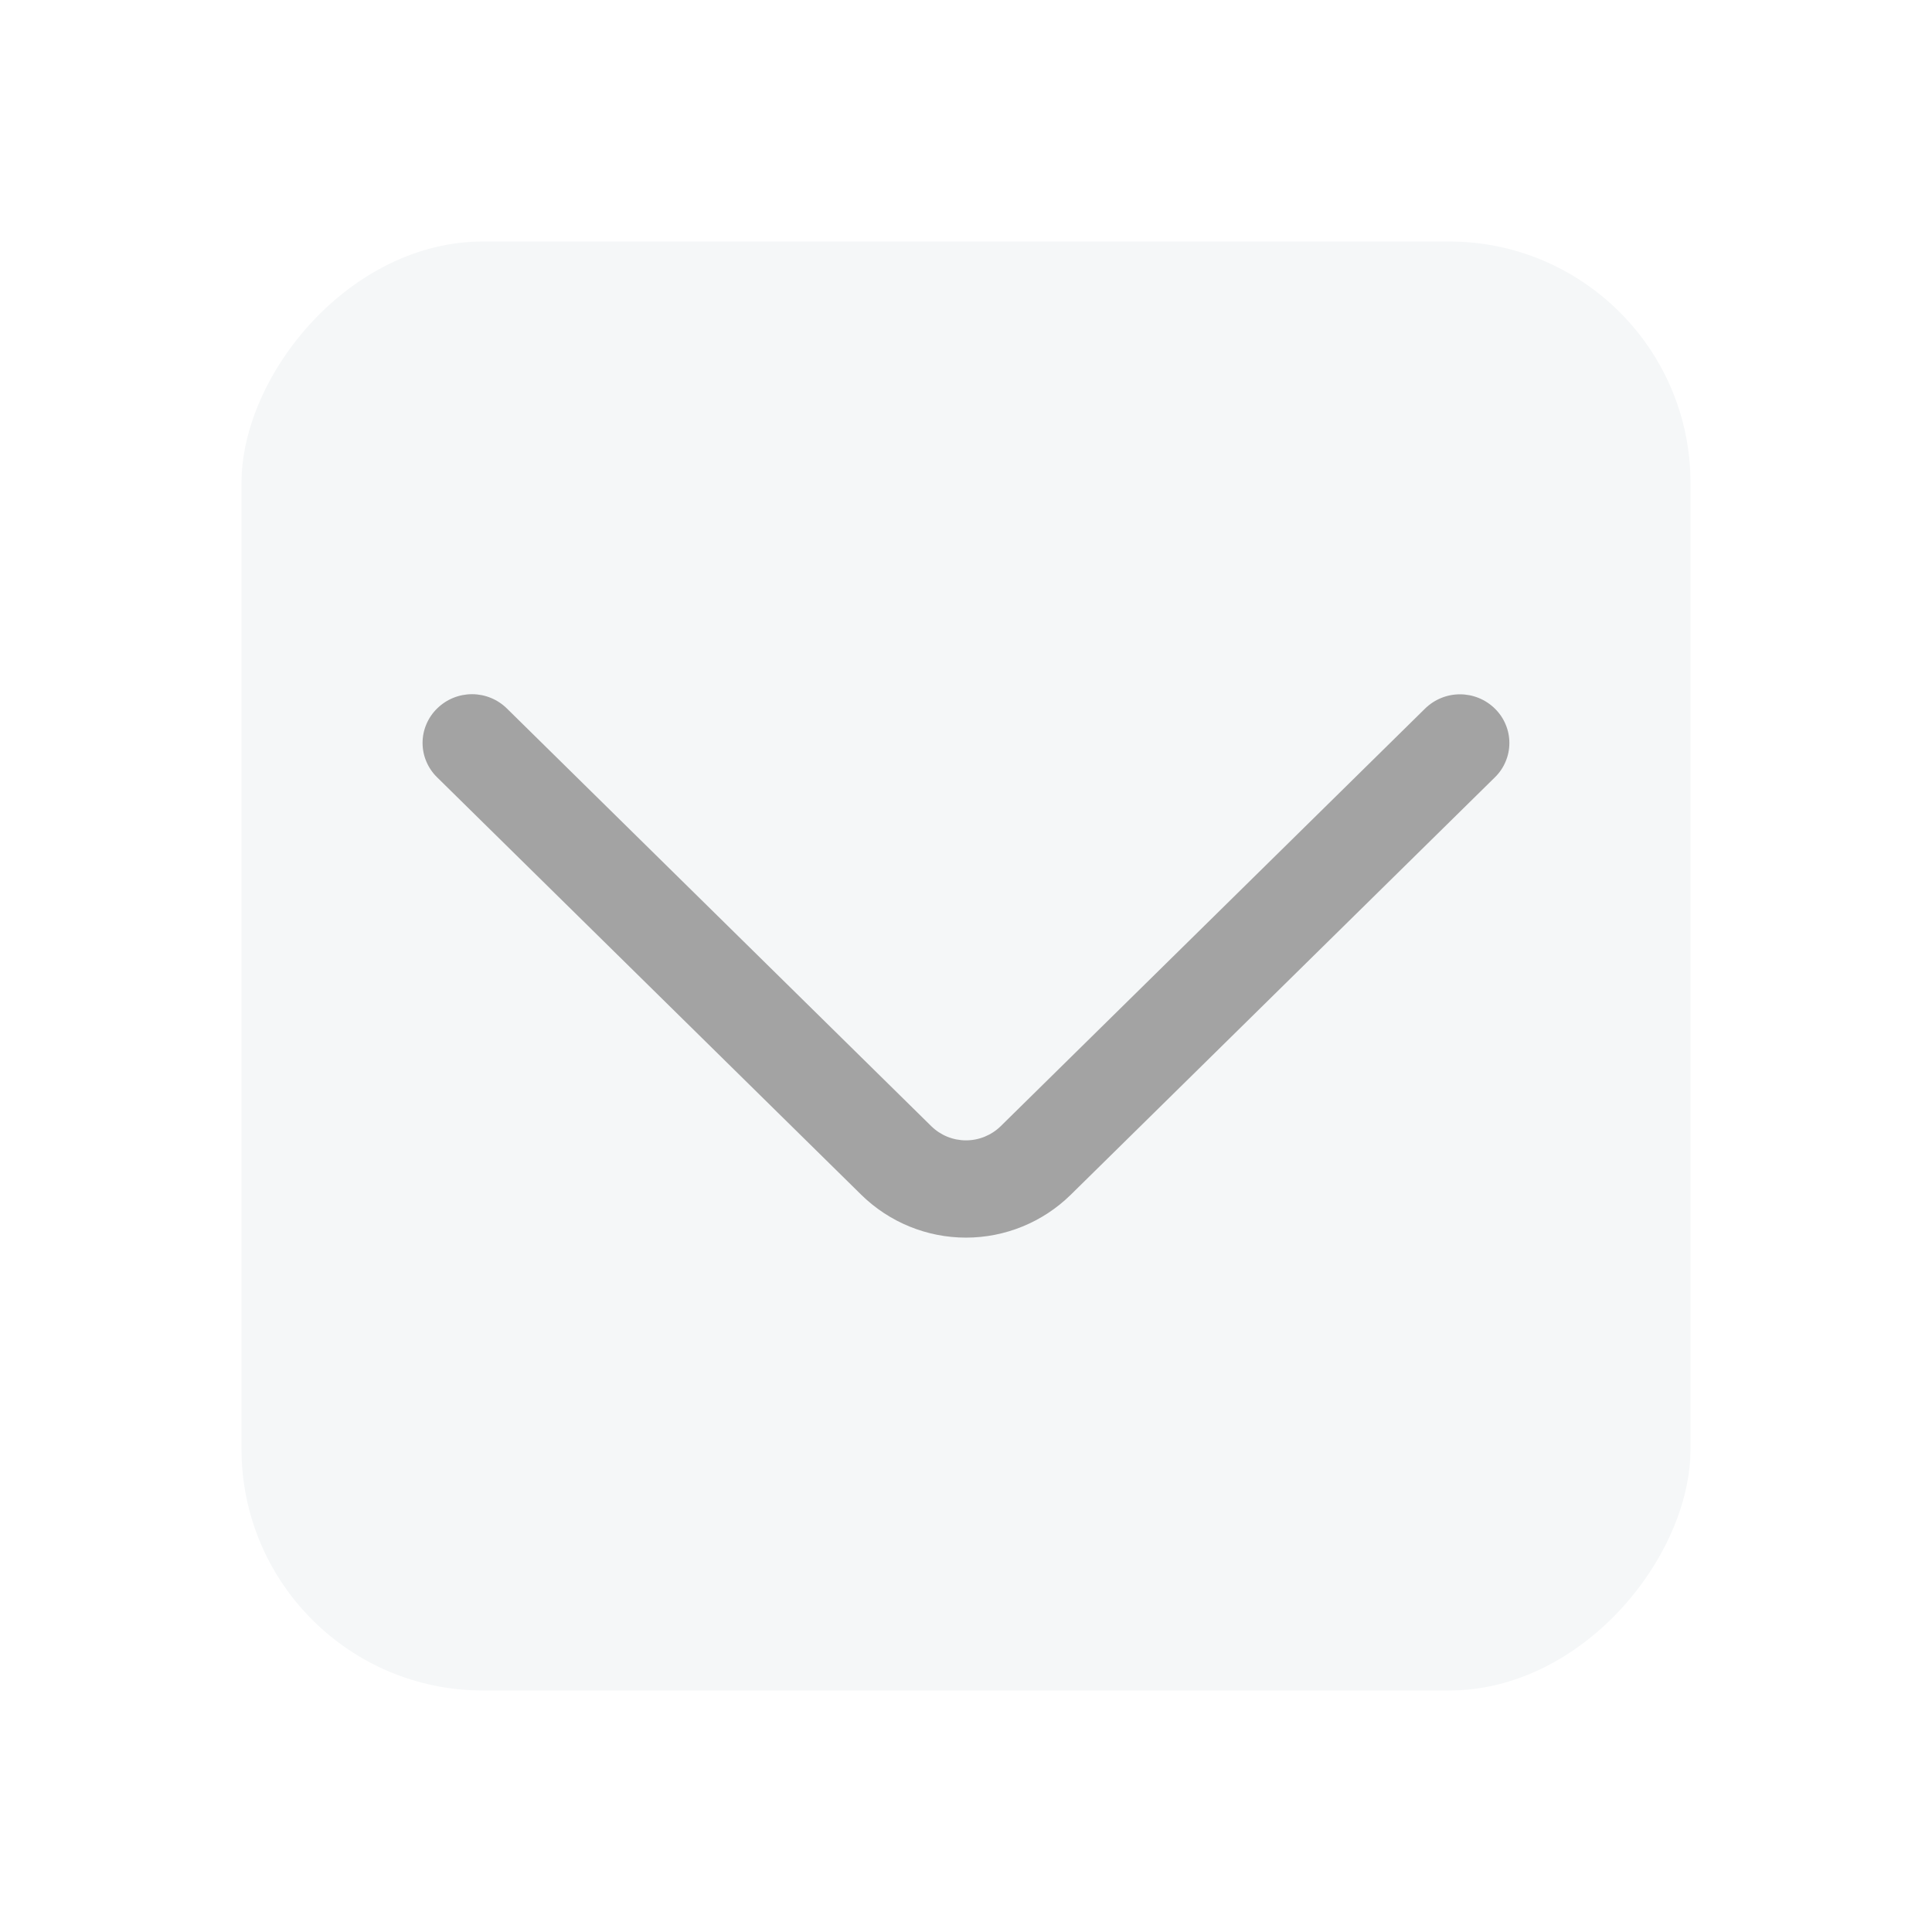 <svg width="32" height="32" viewBox="0 0 32 32" fill="none" xmlns="http://www.w3.org/2000/svg">
<g filter="url(#filter0_d_43_655)">
<rect width="24" height="24" rx="4" transform="matrix(1 0 0 -1 4 28)" fill="#F5F7F8"/>
<path d="M8.396 11.735L15.424 18.652C15.577 18.803 15.784 18.888 16 18.888C16.215 18.888 16.422 18.803 16.576 18.652L23.603 11.737C23.758 11.585 23.965 11.5 24.182 11.5C24.398 11.5 24.606 11.585 24.76 11.737C24.836 11.811 24.896 11.899 24.937 11.997C24.979 12.095 25 12.2 25 12.306C25 12.412 24.979 12.517 24.937 12.615C24.896 12.713 24.836 12.801 24.76 12.875L17.734 19.79C17.271 20.244 16.648 20.499 16 20.499C15.351 20.499 14.729 20.244 14.266 19.79L7.24 12.875C7.164 12.801 7.103 12.712 7.062 12.614C7.02 12.517 6.999 12.411 6.999 12.305C6.999 12.199 7.02 12.094 7.062 11.996C7.103 11.898 7.164 11.809 7.24 11.735C7.394 11.583 7.602 11.498 7.818 11.498C8.034 11.498 8.242 11.583 8.396 11.735Z" fill="#A3A3A3"/>
</g>
<defs>
<filter id="filter0_d_43_655" x="0" y="0" width="32" height="32" filterUnits="userSpaceOnUse" color-interpolation-filters="sRGB">
<feFlood flood-opacity="0" result="BackgroundImageFix"/>
<feColorMatrix in="SourceAlpha" type="matrix" values="0 0 0 0 0 0 0 0 0 0 0 0 0 0 0 0 0 0 127 0" result="hardAlpha"/>
<feOffset/>
<feGaussianBlur stdDeviation="2"/>
<feComposite in2="hardAlpha" operator="out"/>
<feColorMatrix type="matrix" values="0 0 0 0 0 0 0 0 0 0 0 0 0 0 0 0 0 0 0.25 0"/>
<feBlend mode="normal" in2="BackgroundImageFix" result="effect1_dropShadow_43_655"/>
<feBlend mode="normal" in="SourceGraphic" in2="effect1_dropShadow_43_655" result="shape"/>
</filter>
</defs>
</svg>
